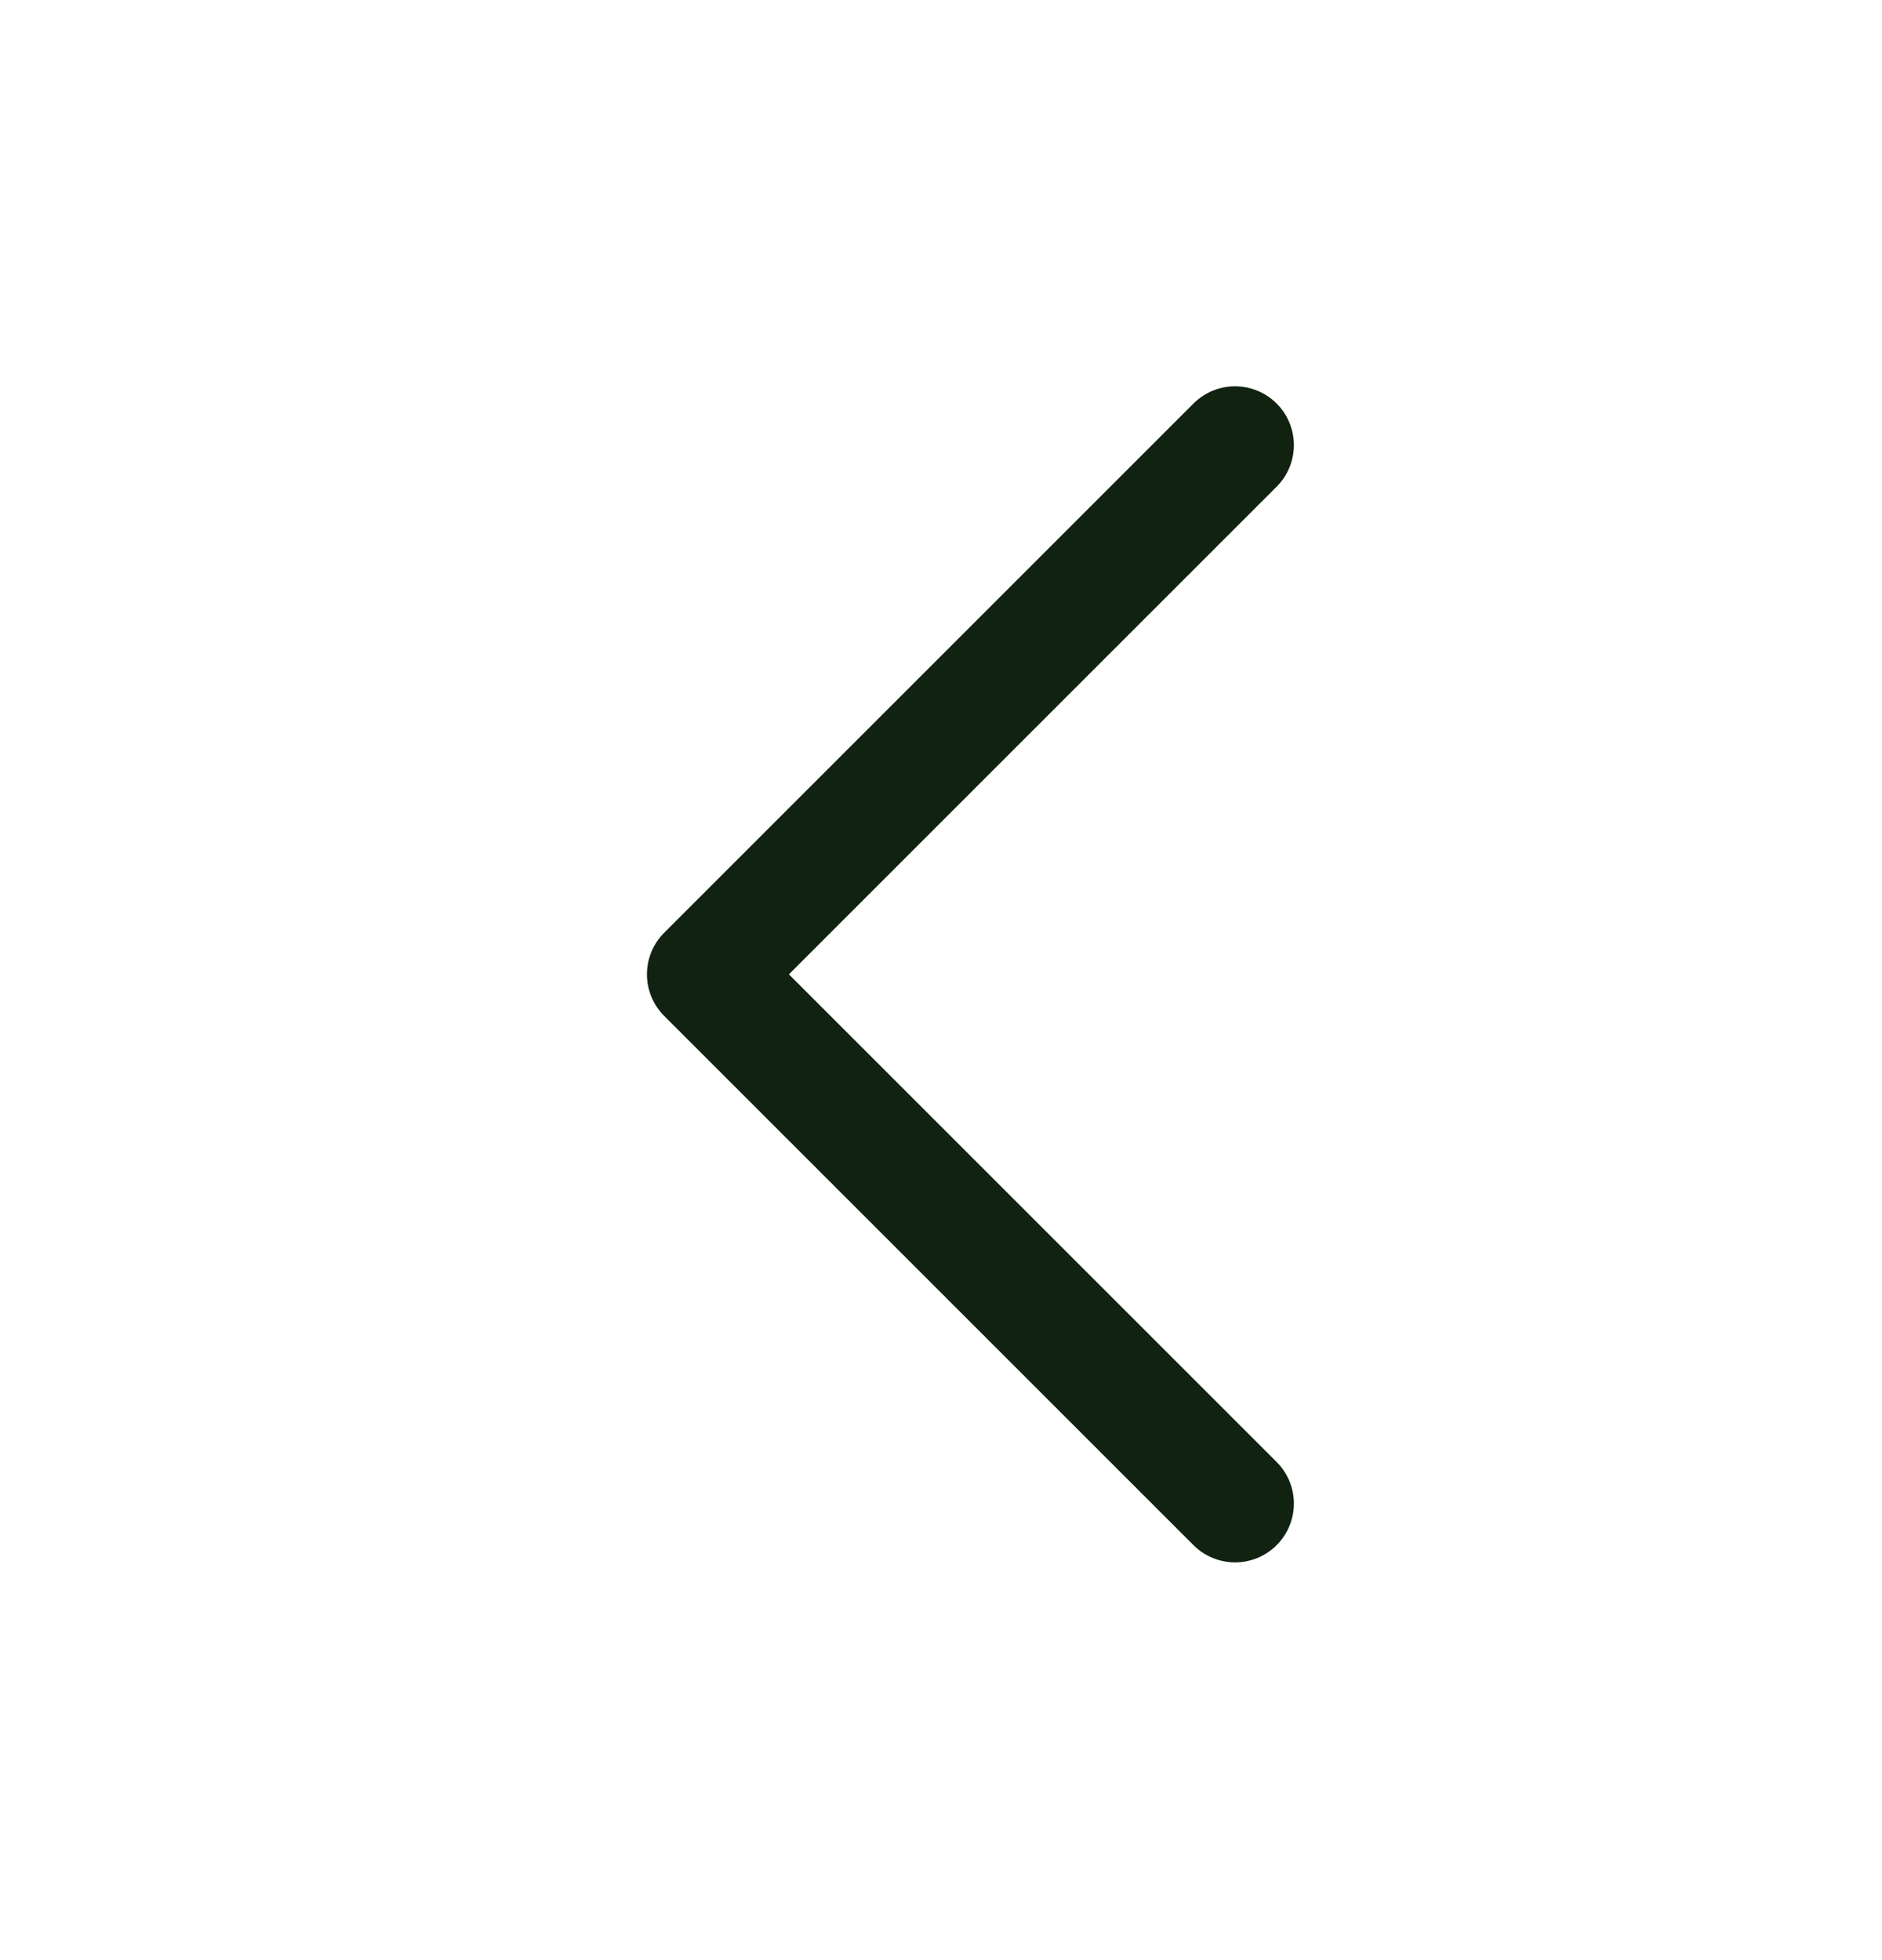 <svg width="24" height="25" viewBox="0 0 24 25" fill="none" xmlns="http://www.w3.org/2000/svg">
<path d="M15.75 19.177L9 12.427L15.75 5.677" stroke="#112211" stroke-width="1.5" stroke-linecap="round" stroke-linejoin="round"/>
</svg>
